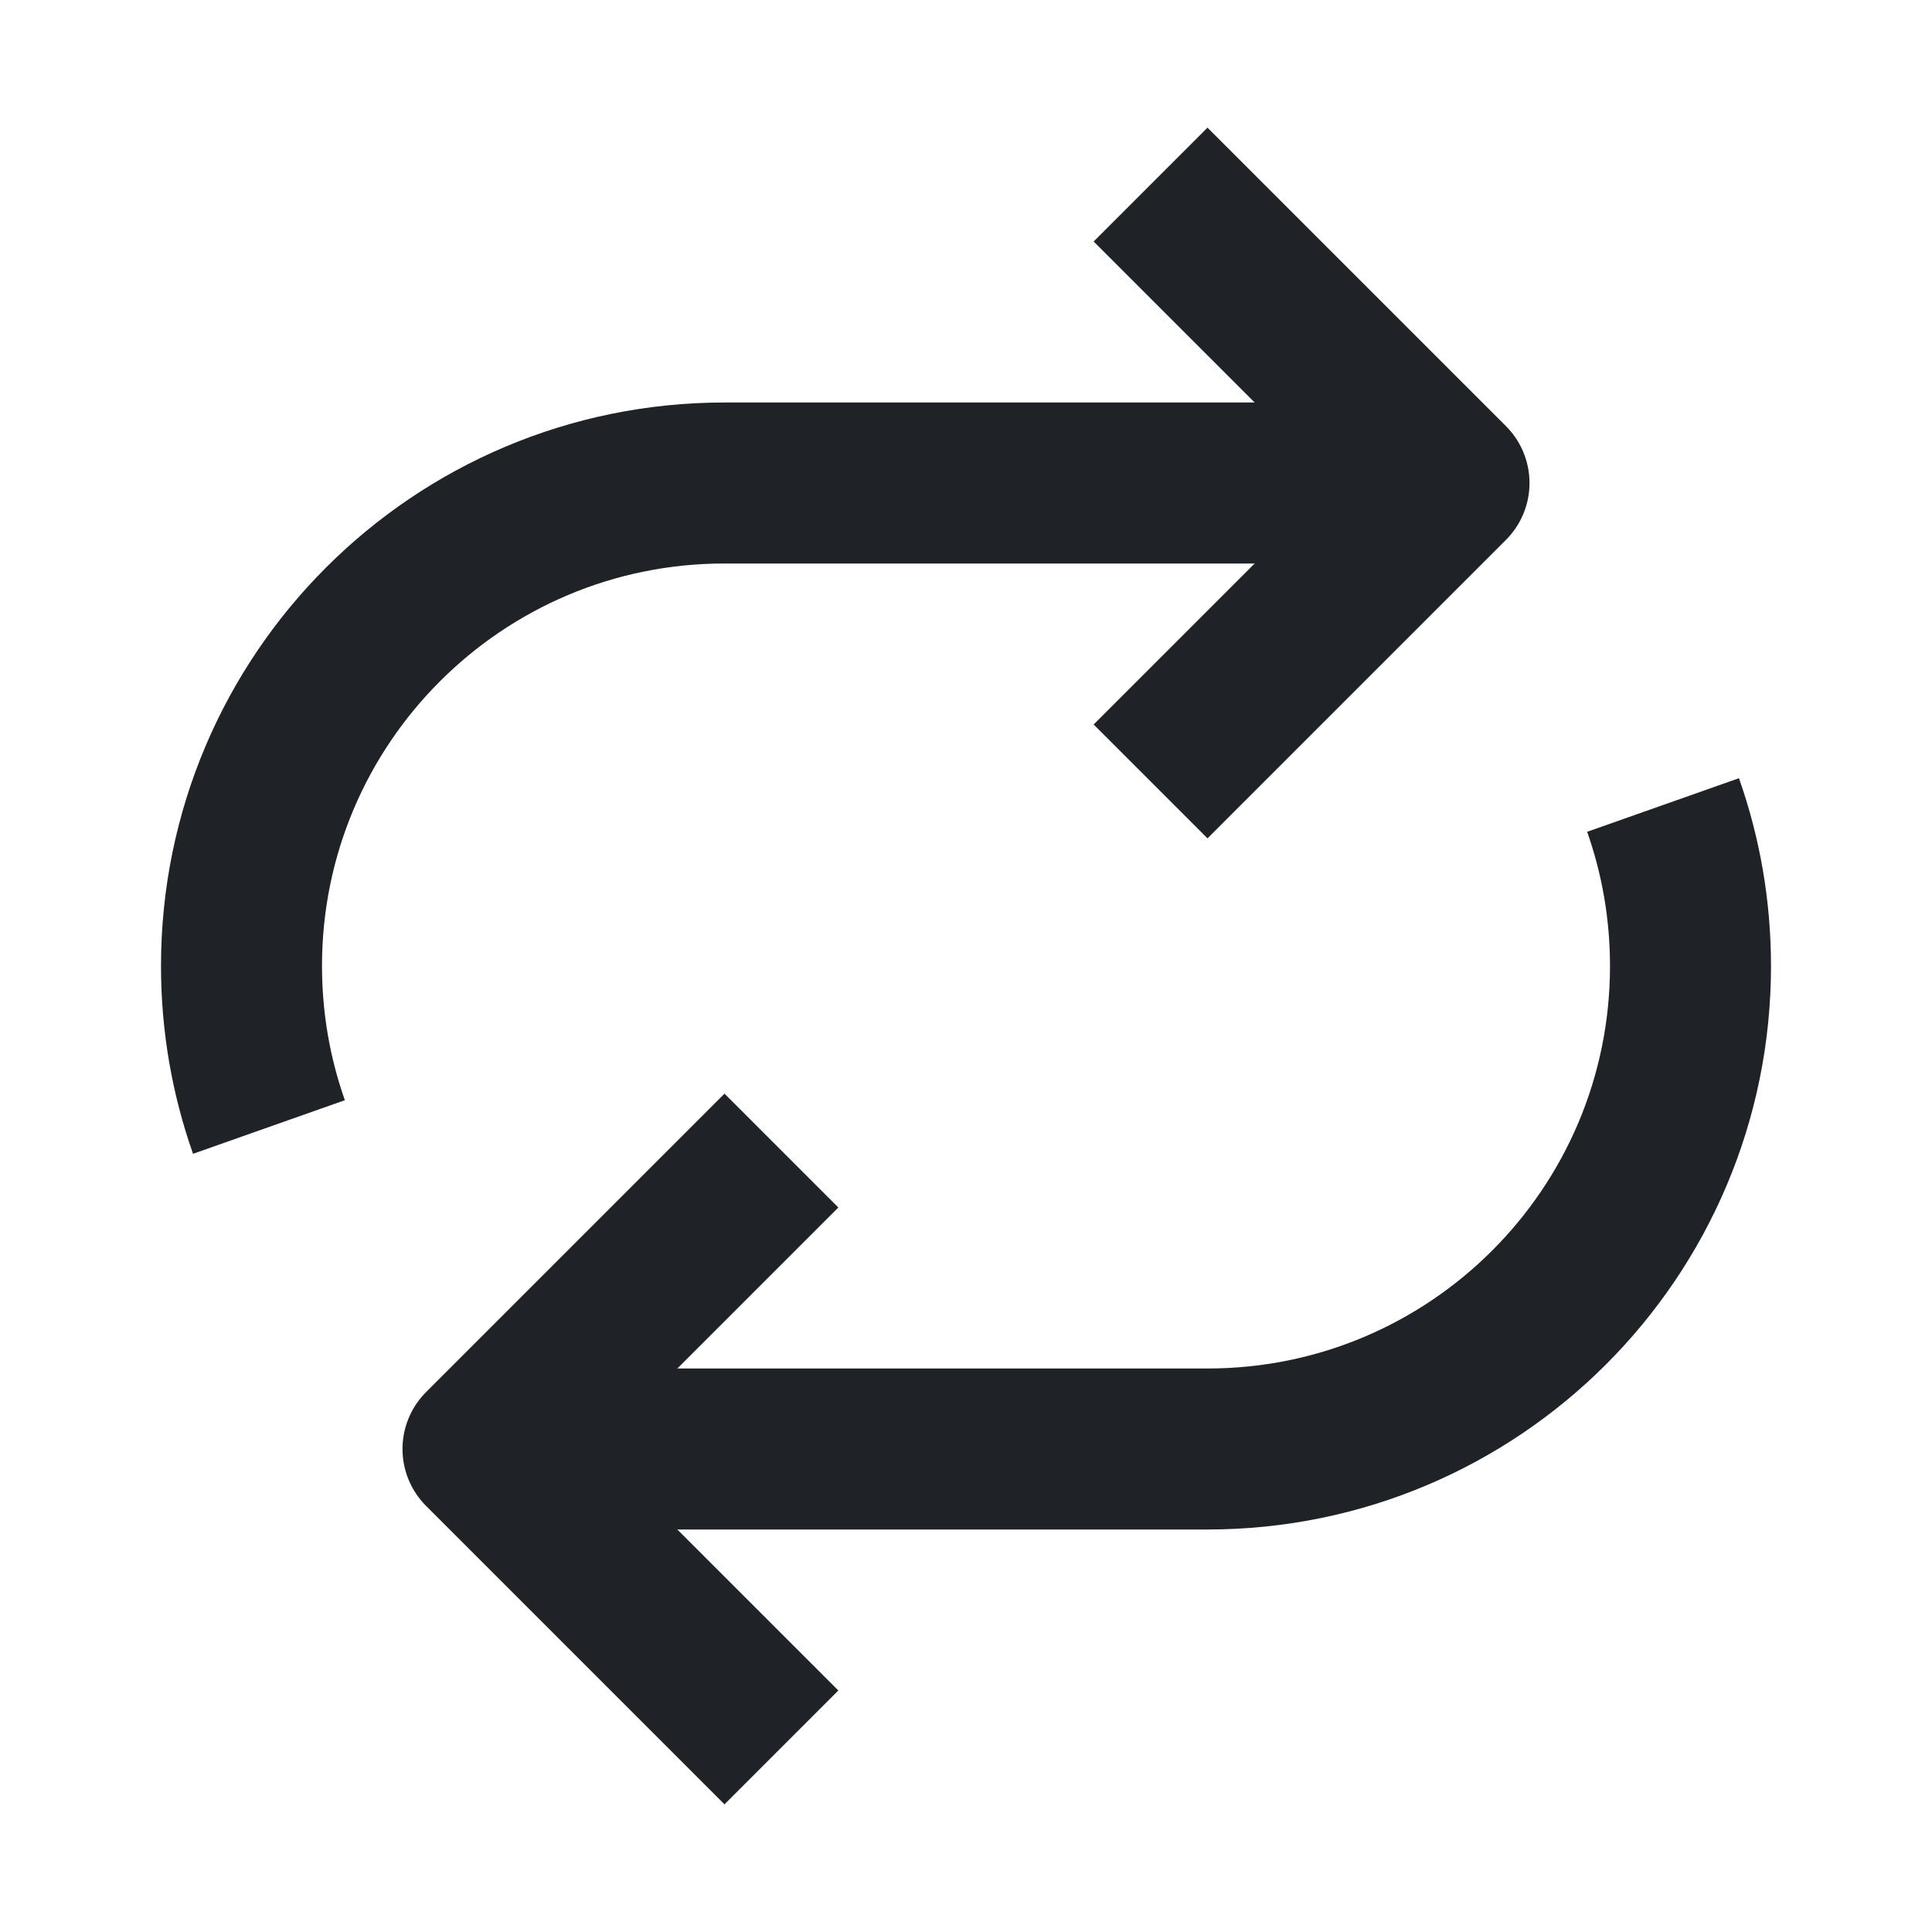 <svg width="24" height="24" viewBox="0 0 24 24" fill="none" xmlns="http://www.w3.org/2000/svg">
<path d="M15 9L18 6L15 3" stroke="#1F2226" stroke-width="2" stroke-linecap="square" stroke-linejoin="round"/>
<path d="M9 15L6 18L9 21" stroke="#1F2226" stroke-width="2" stroke-linecap="square" stroke-linejoin="round"/>
<path d="M17 6H9C5.686 6 3 8.686 3 12C3 12.701 3.12 13.374 3.341 14" stroke="#1F2226" stroke-width="2" stroke-linejoin="round"/>
<path d="M7 18L15 18C18.314 18 21 15.314 21 12C21 11.299 20.88 10.626 20.659 10" stroke="#1F2226" stroke-width="2" stroke-linejoin="round"/>
</svg>